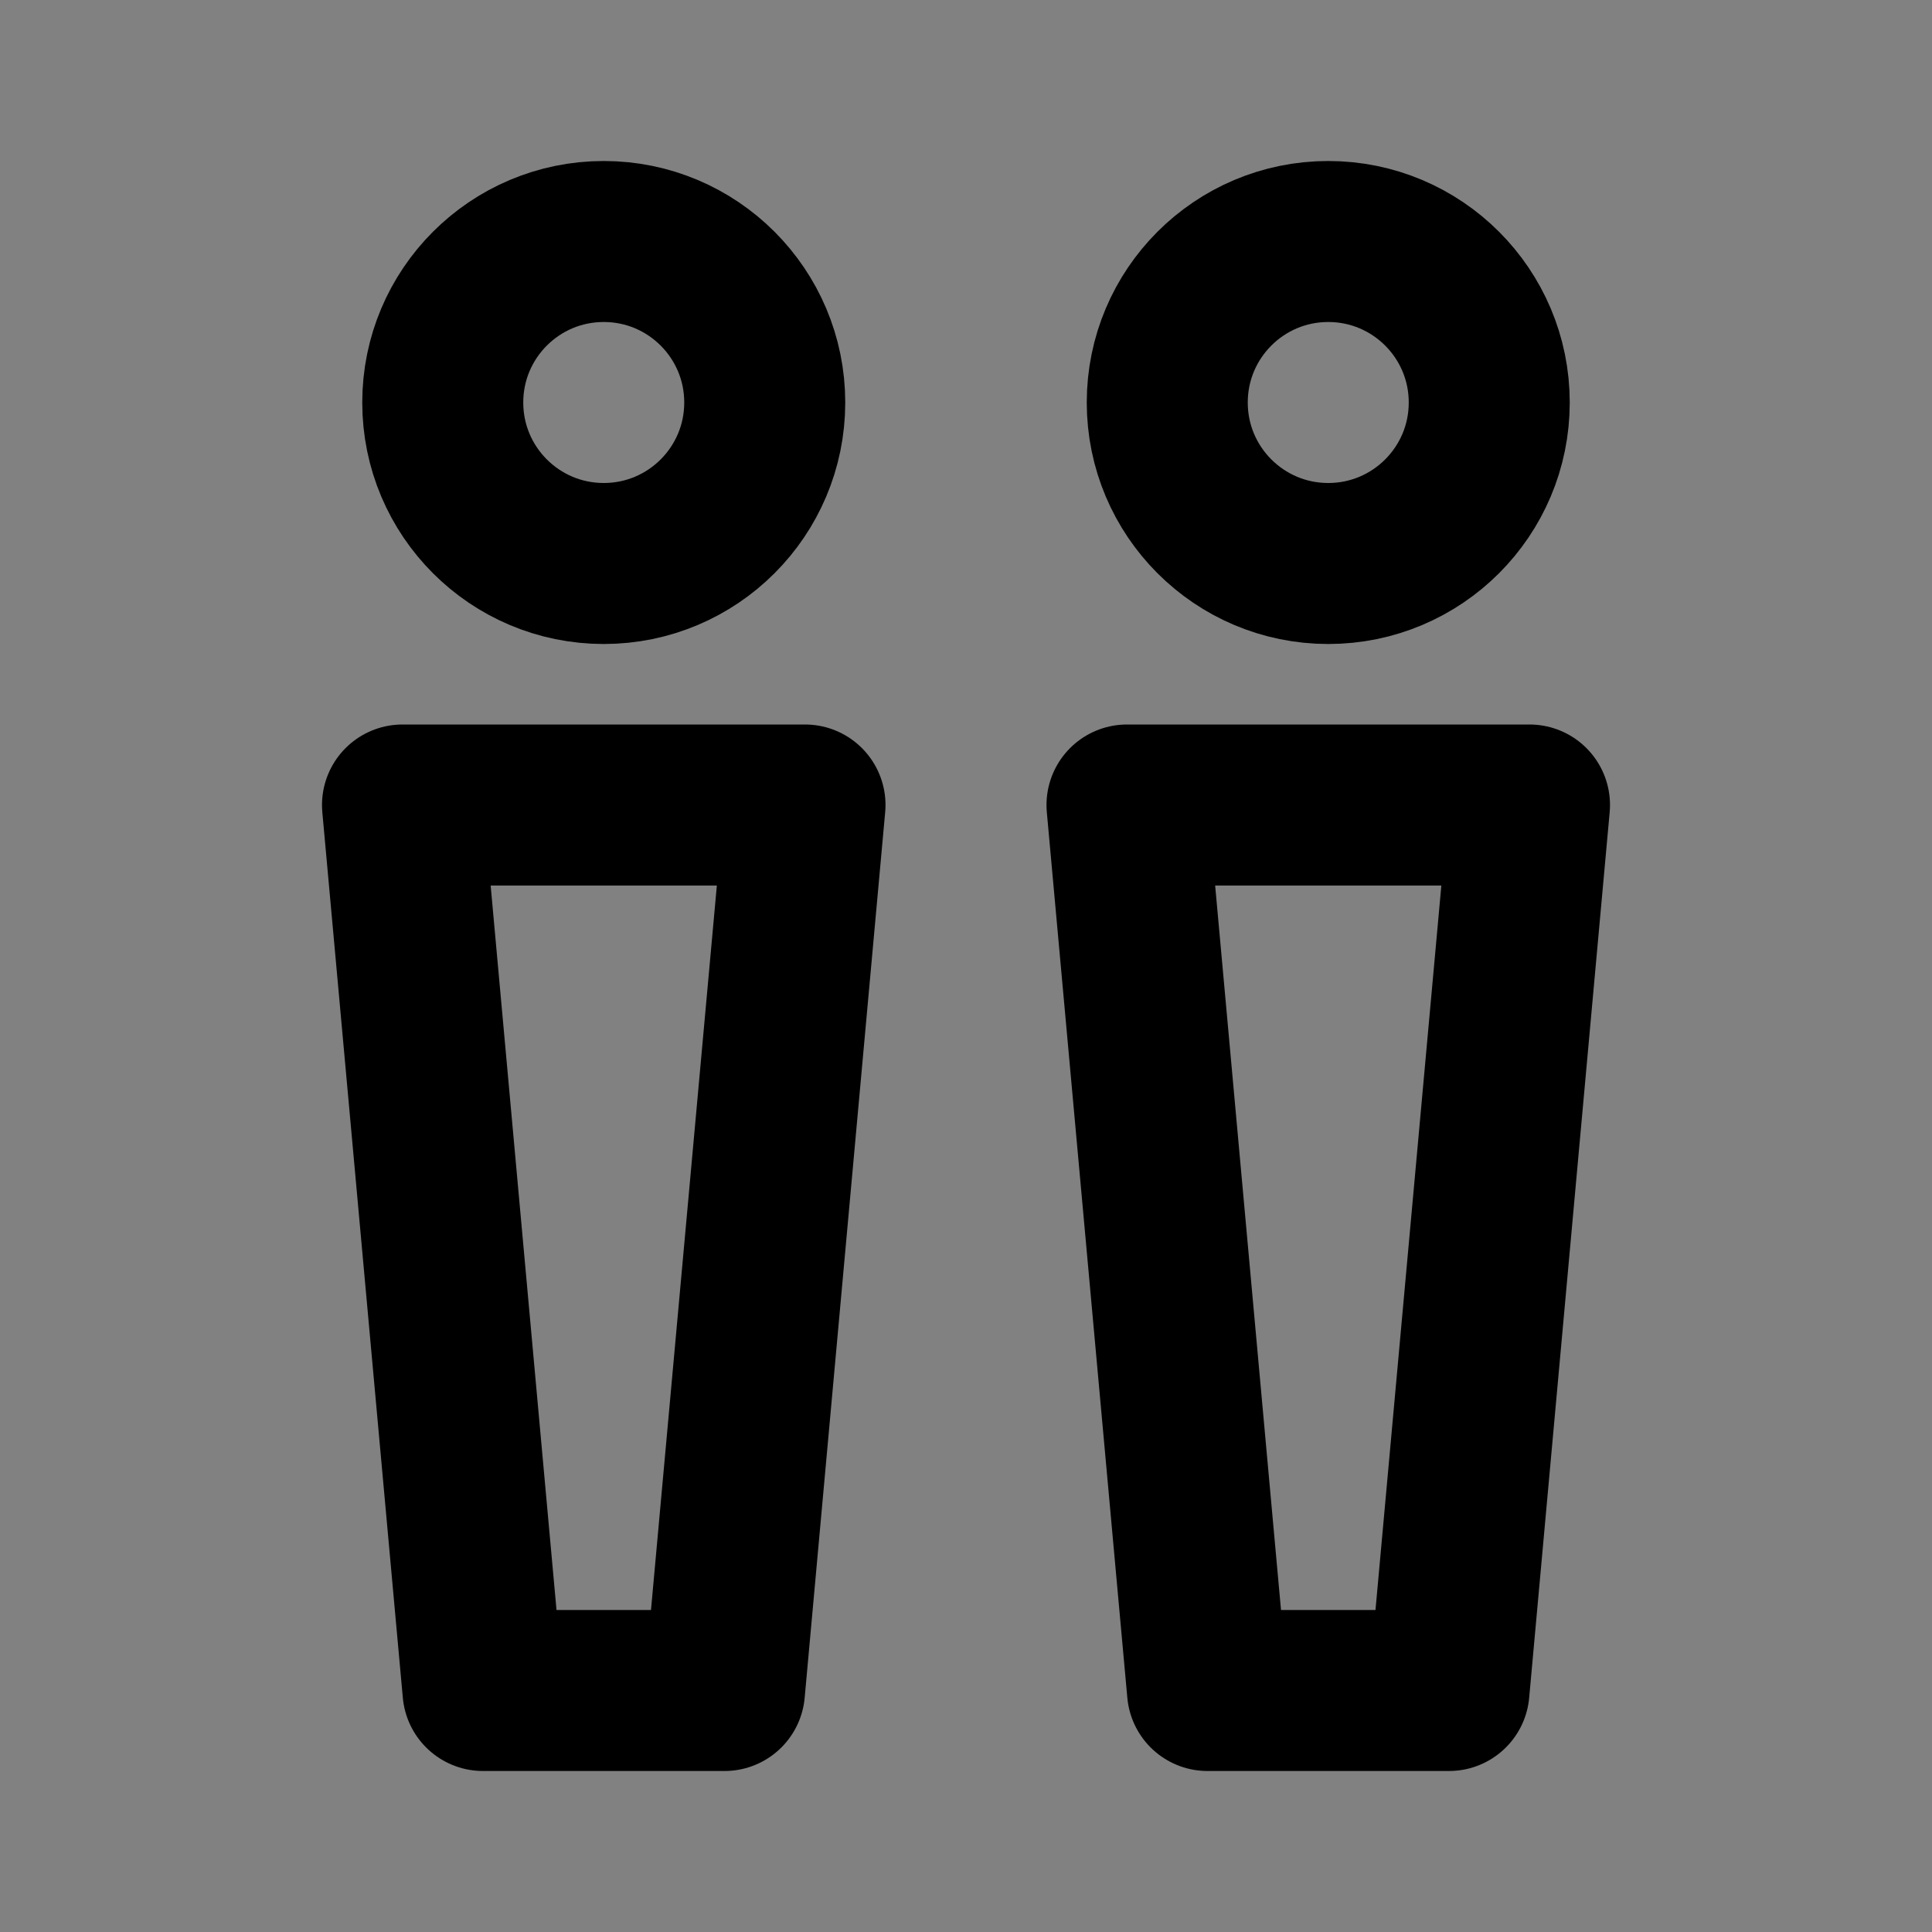 <?xml version="1.0" encoding="UTF-8"?><svg width="1em" height="1em" viewBox="0 0 48 48" fill="none" xmlns="http://www.w3.org/2000/svg"><rect x="0" y="0" width="48" height="48" fill="#808080" stroke="none"/><rect width="48" height="48" fill="white" fill-opacity="0.01"/><circle cx="15" cy="10" r="4" fill="none" stroke="currentColor" stroke-width="4" stroke-linecap="round" stroke-linejoin="round"/><circle cx="33" cy="10" r="4" fill="none" stroke="currentColor" stroke-width="4" stroke-linecap="round" stroke-linejoin="round"/><path d="M10 20H20L18 42H12L10 20Z" fill="none" stroke="currentColor" stroke-width="4" stroke-linecap="round" stroke-linejoin="round"/><path d="M28 20H38L36 42H30L28 20Z" fill="none" stroke="currentColor" stroke-width="4" stroke-linecap="round" stroke-linejoin="round"/></svg>